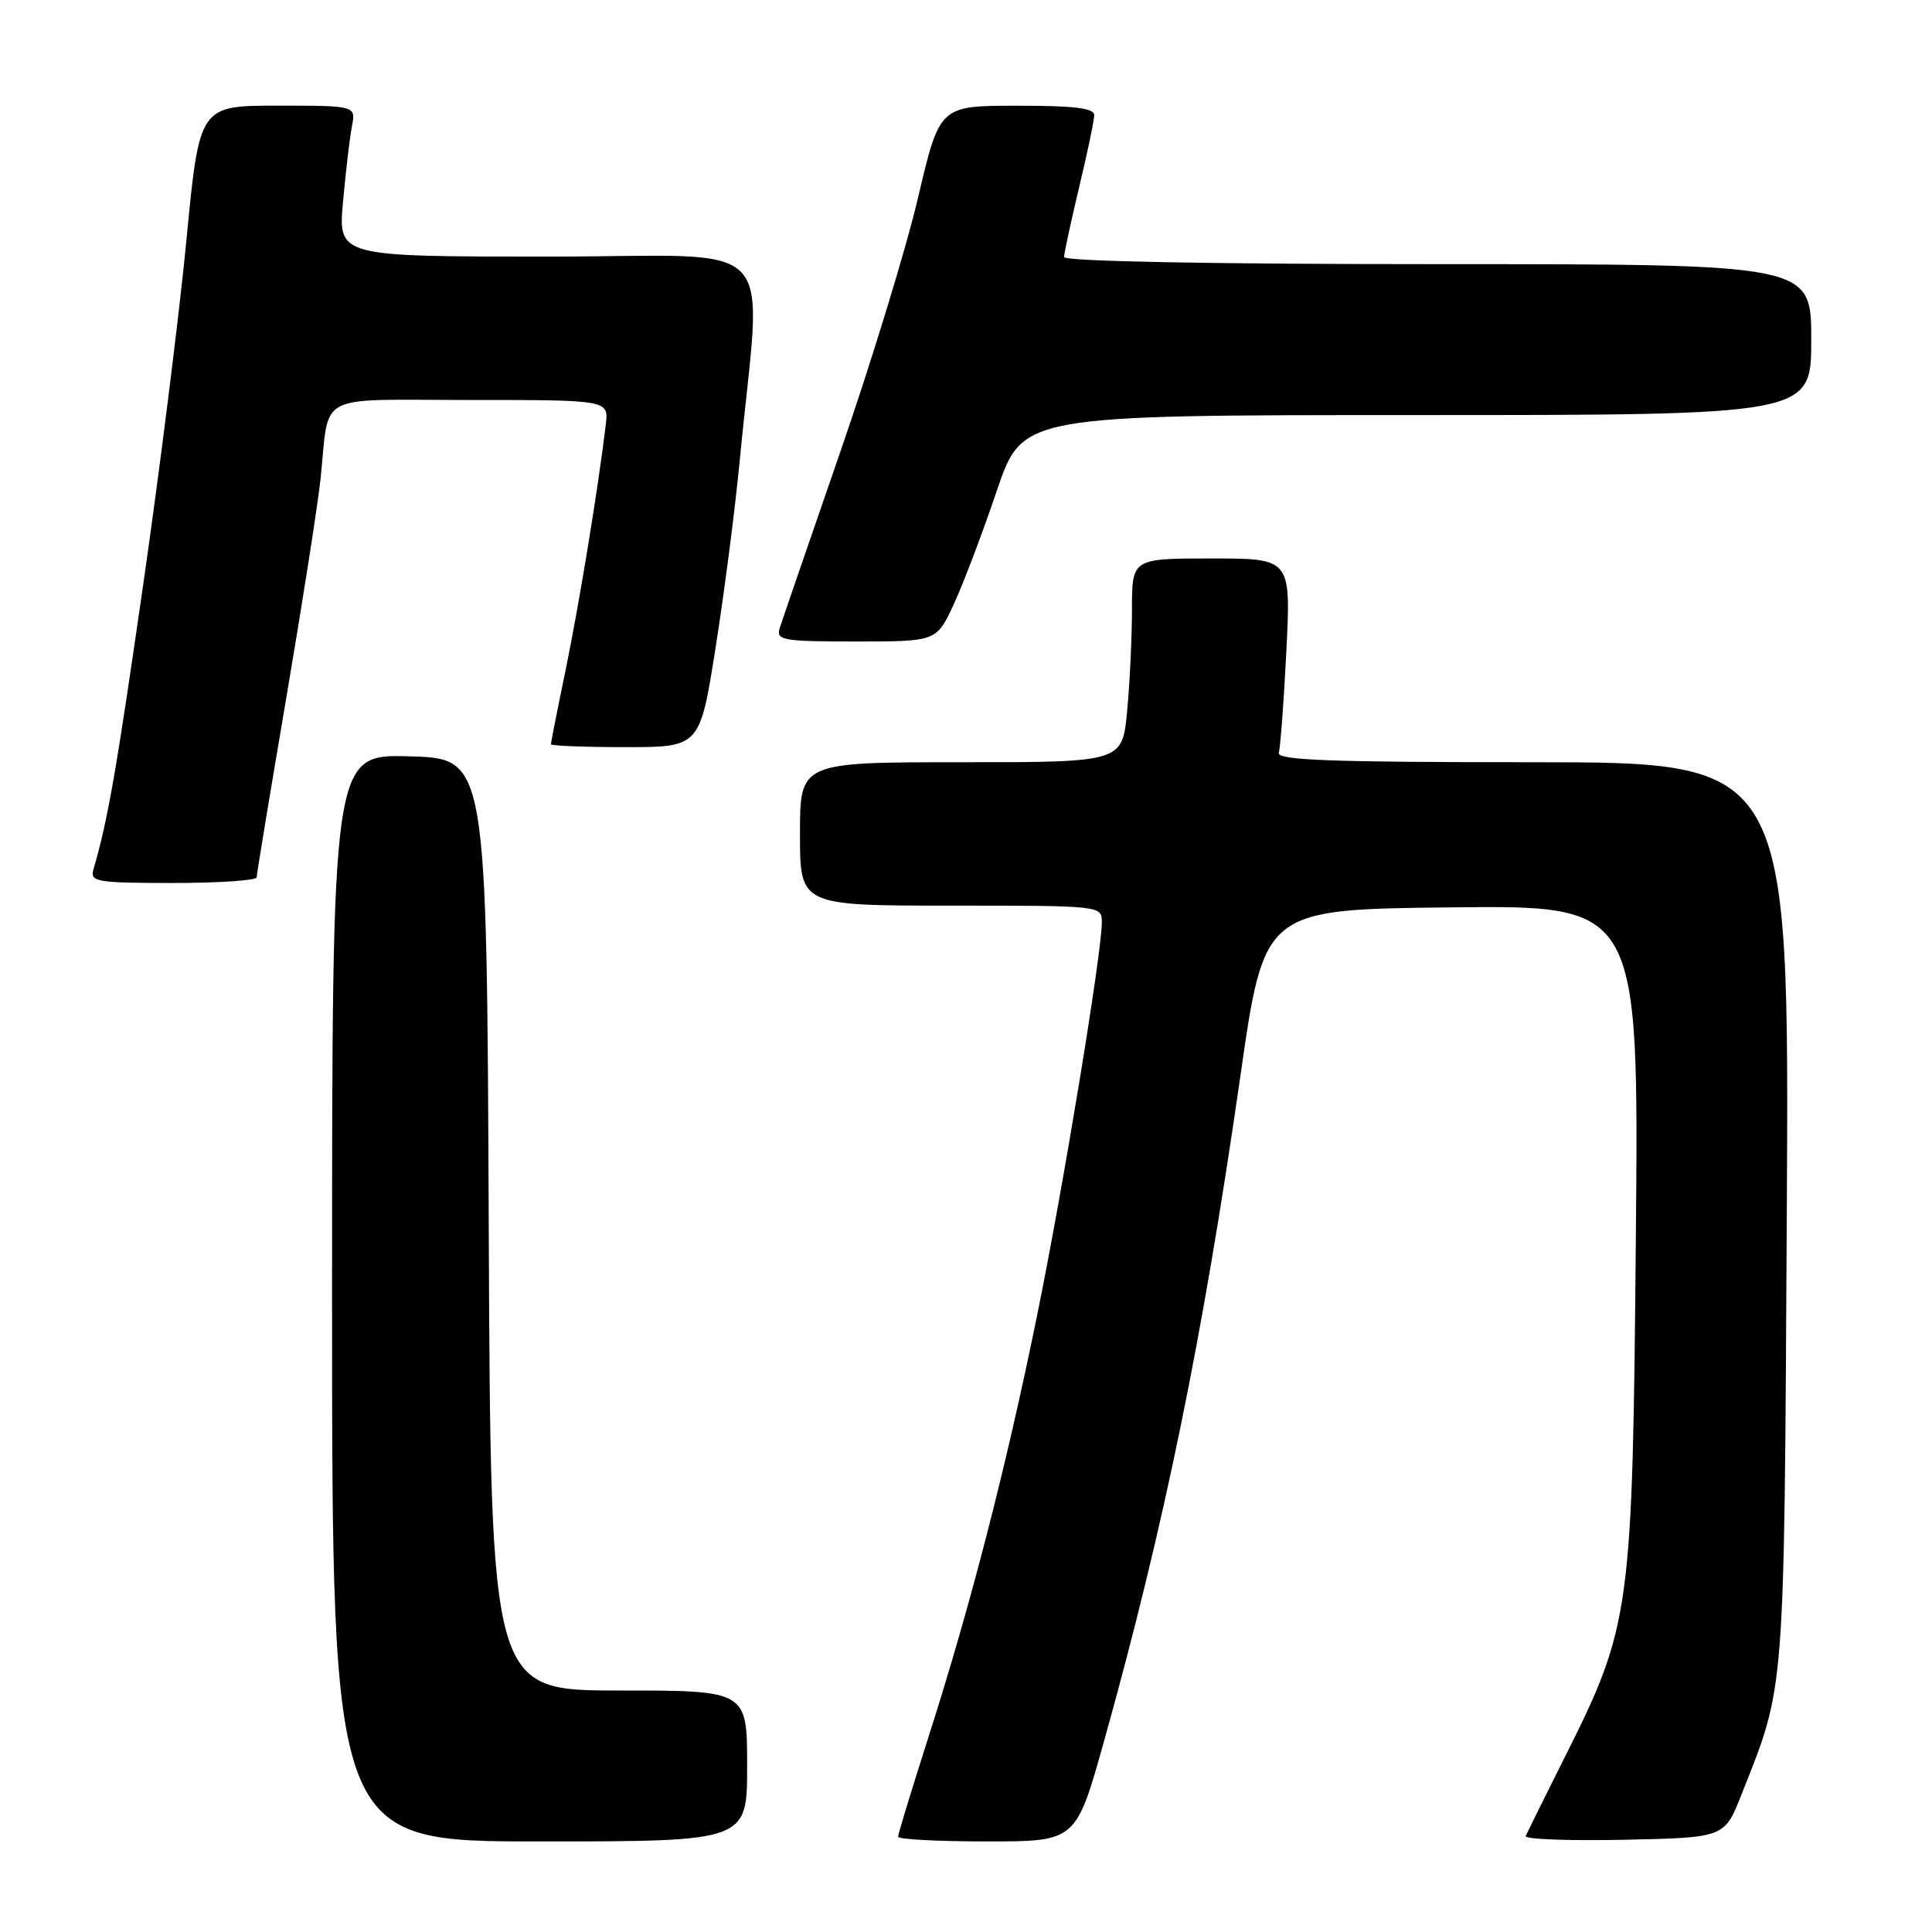 <?xml version="1.0" encoding="UTF-8" standalone="no"?>
<!DOCTYPE svg PUBLIC "-//W3C//DTD SVG 1.1//EN" "http://www.w3.org/Graphics/SVG/1.1/DTD/svg11.dtd" >
<svg xmlns="http://www.w3.org/2000/svg" xmlns:xlink="http://www.w3.org/1999/xlink" version="1.1" viewBox="0 0 256 256">
 <g >
 <path fill="currentColor"
d=" M 99.00 234.00 C 99.00 224.00 99.00 224.00 82.01 224.00 C 65.02 224.00 65.02 224.00 64.76 162.25 C 64.50 100.50 64.50 100.50 54.25 100.22 C 44.00 99.93 44.00 99.93 44.00 171.97 C 44.00 244.00 44.00 244.00 71.50 244.00 C 99.00 244.00 99.00 244.00 99.00 234.00 Z  M 146.28 230.75 C 154.29 202.10 159.36 177.35 164.37 142.50 C 167.52 120.50 167.52 120.50 192.34 120.23 C 217.15 119.96 217.15 119.96 216.76 163.73 C 216.32 213.84 216.11 215.33 207.26 233.00 C 204.64 238.22 202.35 242.85 202.16 243.28 C 201.97 243.71 207.82 243.93 215.15 243.78 C 228.49 243.50 228.49 243.50 230.73 237.85 C 236.58 223.09 236.40 225.39 236.76 160.75 C 237.09 101.00 237.09 101.00 203.08 101.00 C 176.33 101.00 169.15 100.73 169.45 99.75 C 169.66 99.06 170.11 92.99 170.45 86.25 C 171.06 74.00 171.06 74.00 160.53 74.00 C 150.00 74.00 150.00 74.00 149.99 80.75 C 149.99 84.46 149.70 90.54 149.35 94.25 C 148.71 101.00 148.71 101.00 127.36 101.00 C 106.00 101.00 106.00 101.00 106.00 110.50 C 106.00 120.00 106.00 120.00 126.00 120.00 C 145.89 120.00 146.00 120.01 146.00 122.18 C 146.00 126.26 140.87 157.44 137.38 174.50 C 133.31 194.46 128.59 212.79 123.01 230.22 C 120.80 237.12 119.00 243.05 119.00 243.38 C 119.00 243.72 124.30 244.00 130.78 244.00 C 142.57 244.00 142.57 244.00 146.28 230.75 Z  M 34.01 116.25 C 34.01 115.84 35.78 105.15 37.93 92.50 C 40.08 79.85 42.12 66.80 42.47 63.50 C 43.71 51.80 41.43 53.00 62.35 53.00 C 80.65 53.00 80.65 53.00 80.27 56.25 C 79.27 64.64 76.78 79.83 74.99 88.57 C 73.89 93.88 73.00 98.40 73.00 98.61 C 73.00 98.82 77.44 99.00 82.87 99.00 C 92.74 99.00 92.74 99.00 94.83 85.75 C 95.98 78.46 97.42 67.33 98.02 61.00 C 100.93 30.58 104.14 34.00 72.70 34.00 C 44.80 34.00 44.80 34.00 45.45 26.75 C 45.81 22.76 46.34 18.26 46.63 16.75 C 47.16 14.00 47.16 14.00 36.79 14.00 C 26.42 14.00 26.42 14.00 24.71 31.75 C 23.77 41.51 21.19 62.10 18.97 77.50 C 15.39 102.36 14.30 108.61 12.37 115.25 C 11.91 116.84 12.87 117.00 22.93 117.00 C 29.02 117.00 34.00 116.66 34.01 116.25 Z  M 126.39 80.04 C 127.65 77.32 130.21 70.57 132.08 65.04 C 135.48 55.00 135.48 55.00 187.74 55.00 C 240.00 55.00 240.00 55.00 240.00 45.00 C 240.00 35.00 240.00 35.00 190.50 35.00 C 160.40 35.00 141.00 34.63 141.00 34.06 C 141.00 33.55 141.90 29.39 142.99 24.81 C 144.09 20.24 144.99 15.94 144.99 15.25 C 145.00 14.33 142.29 14.00 134.75 14.01 C 124.50 14.01 124.50 14.01 121.63 26.26 C 120.05 32.99 115.40 48.17 111.30 60.00 C 107.21 71.83 103.61 82.29 103.31 83.25 C 102.82 84.84 103.73 85.00 113.43 85.00 C 124.09 85.00 124.09 85.00 126.39 80.04 Z "/>
</g>
</svg>